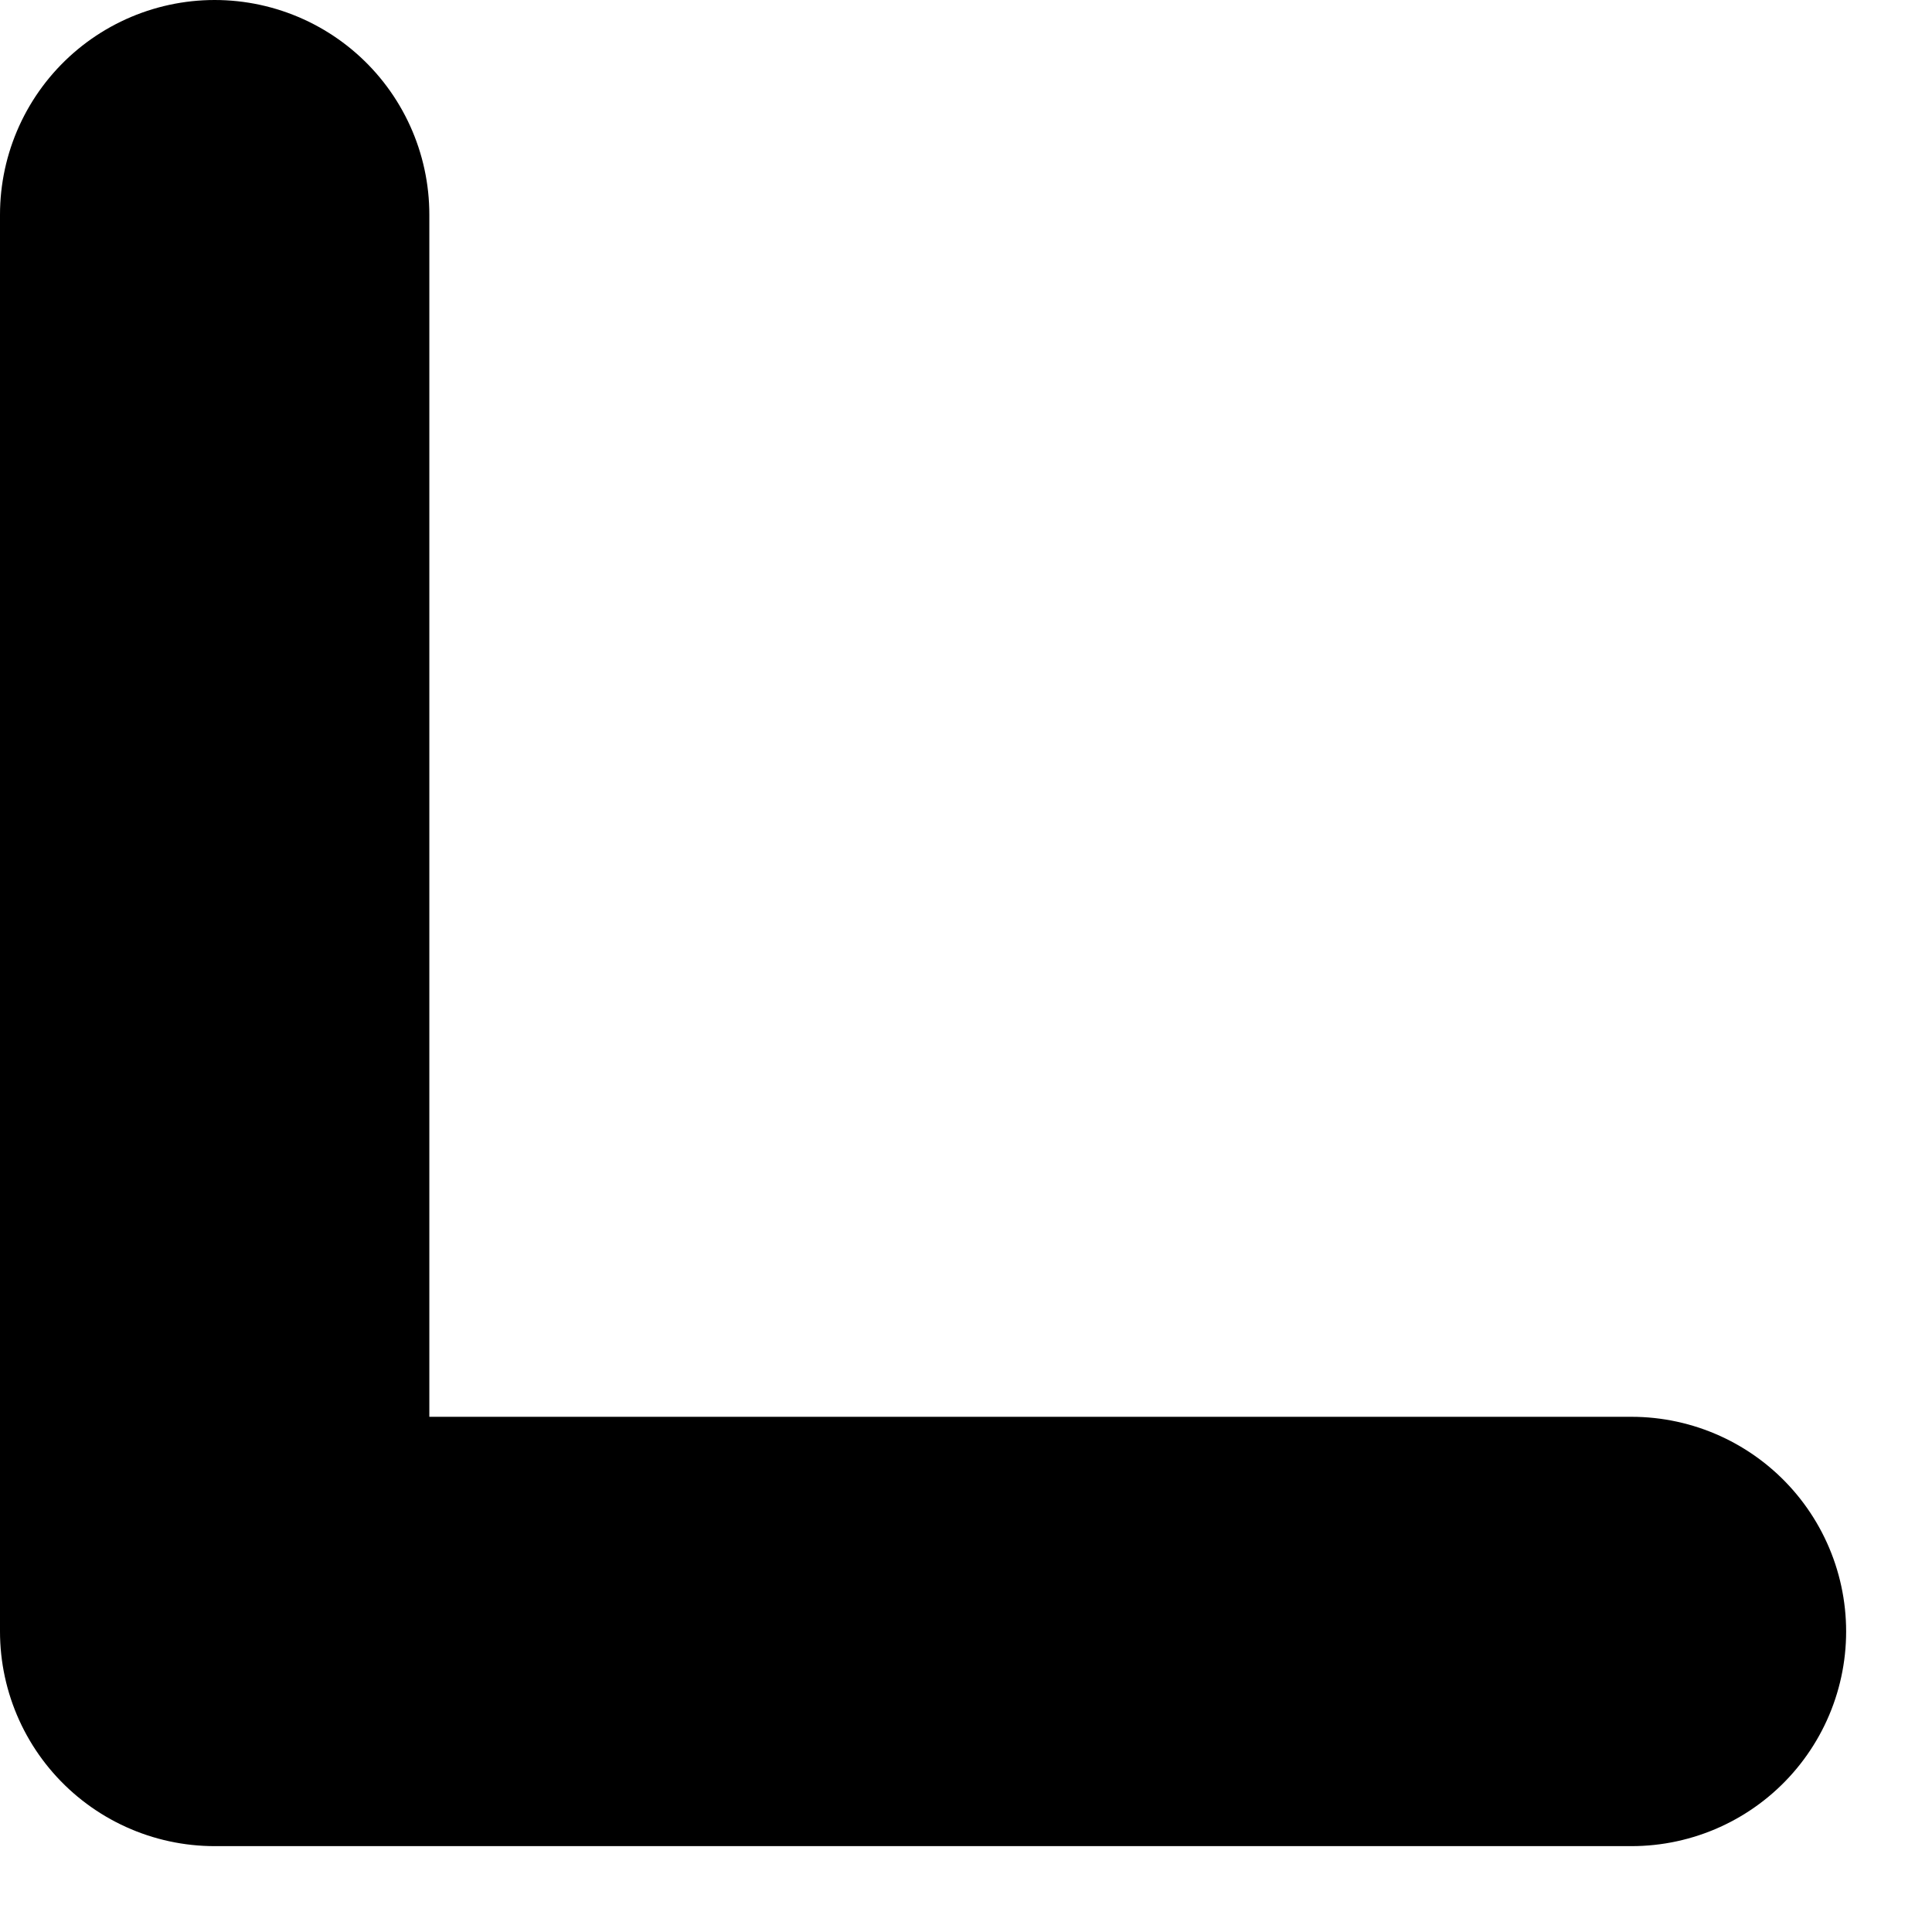 <svg preserveAspectRatio="none" width="100%" height="100%" overflow="visible" style="display: block;" viewBox="0 0 9 9" fill="none" xmlns="http://www.w3.org/2000/svg">
<path id="Vector 7" d="M1 1V7.6H7.6" stroke="black" stroke-width="2" stroke-linecap="round" stroke-linejoin="round"/>
</svg>
